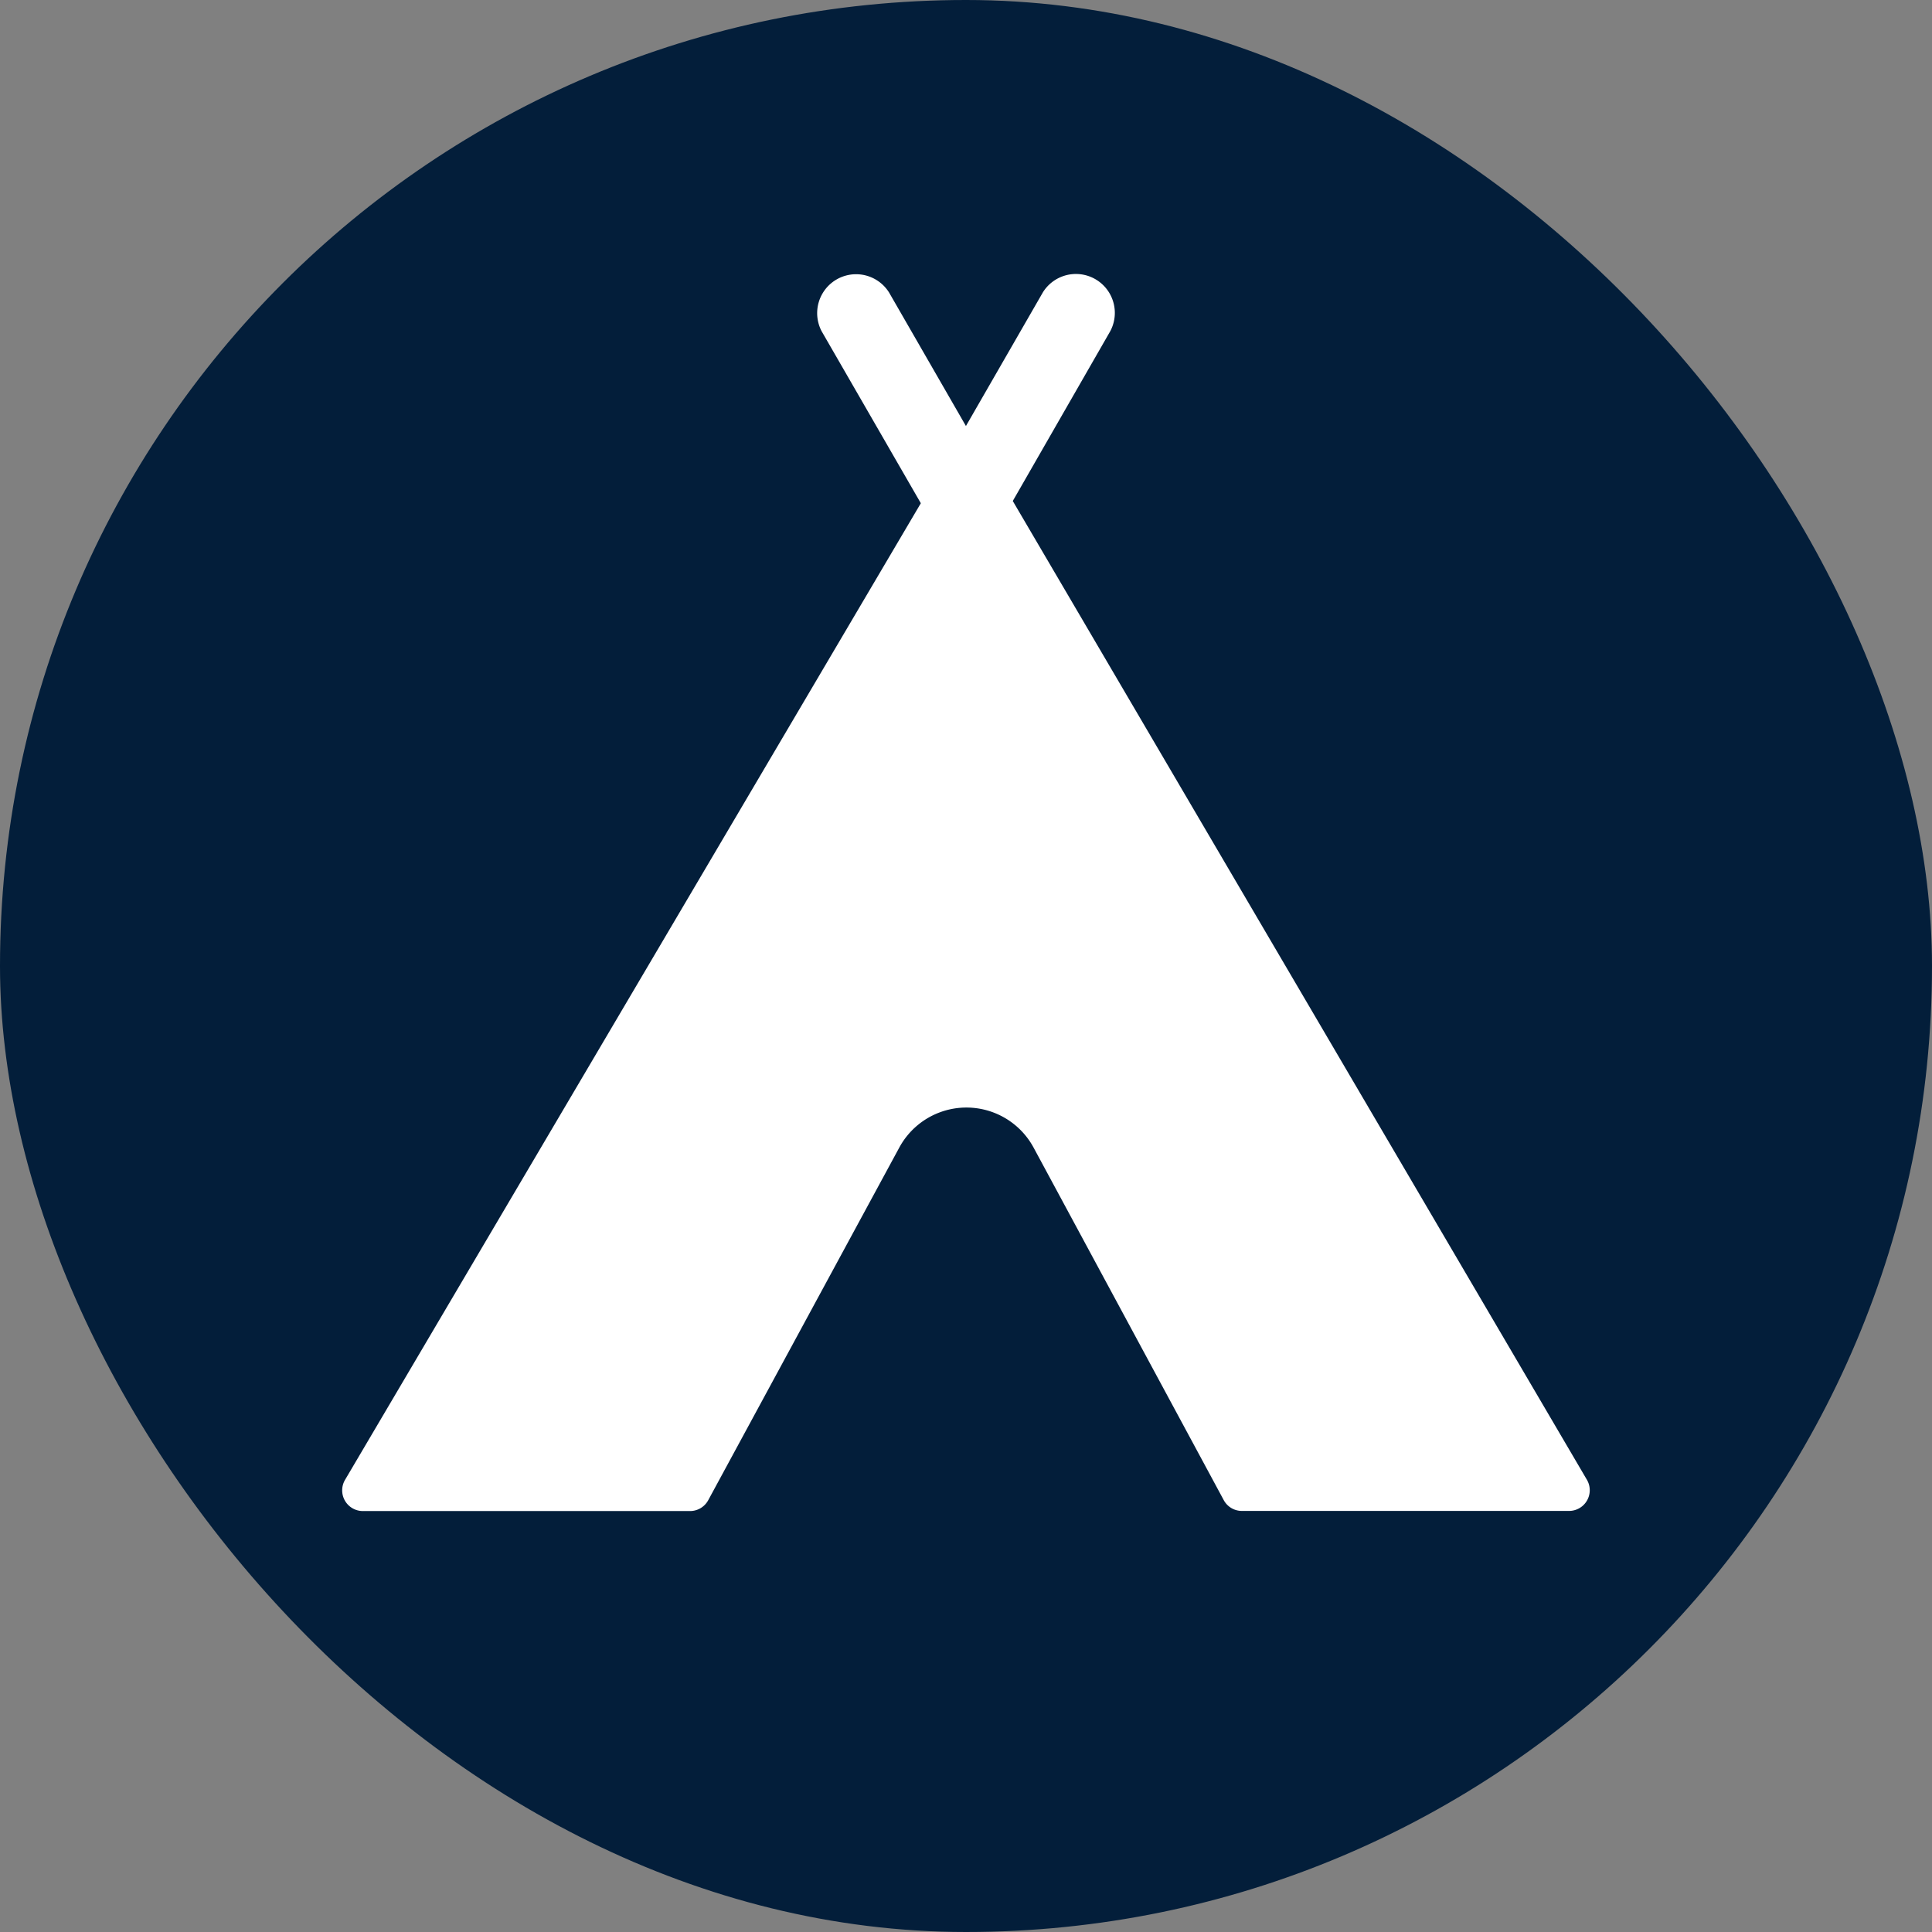 <svg xmlns="http://www.w3.org/2000/svg" width="5.5mm" height="5.5mm" viewBox="0 0 15.591 15.591">
  <rect x="0" y="0" width="15.591" height="15.591" fill="#808080" stroke="none"/>
  <rect width="15.591" height="15.591" rx="7.795" fill="#031E3A"/>
  <path d="M12.807,11.943l-4.634-7.9L8.96,2.672a.314.314,0,0,0-.544-.313L7.807,3.417v0l-.012.021-.62-1.077a.314.314,0,0,0-.544.313l.8,1.387L2.784,11.943a.167.167,0,0,0,.143.251H5.569a.167.167,0,0,0,.146-.087L7.257,9.261a.616.616,0,0,1,1.084,0l1.534,2.844a.166.166,0,0,0,.146.088h2.642A.167.167,0,0,0,12.807,11.943Z" fill="#fff"/>
</svg>
